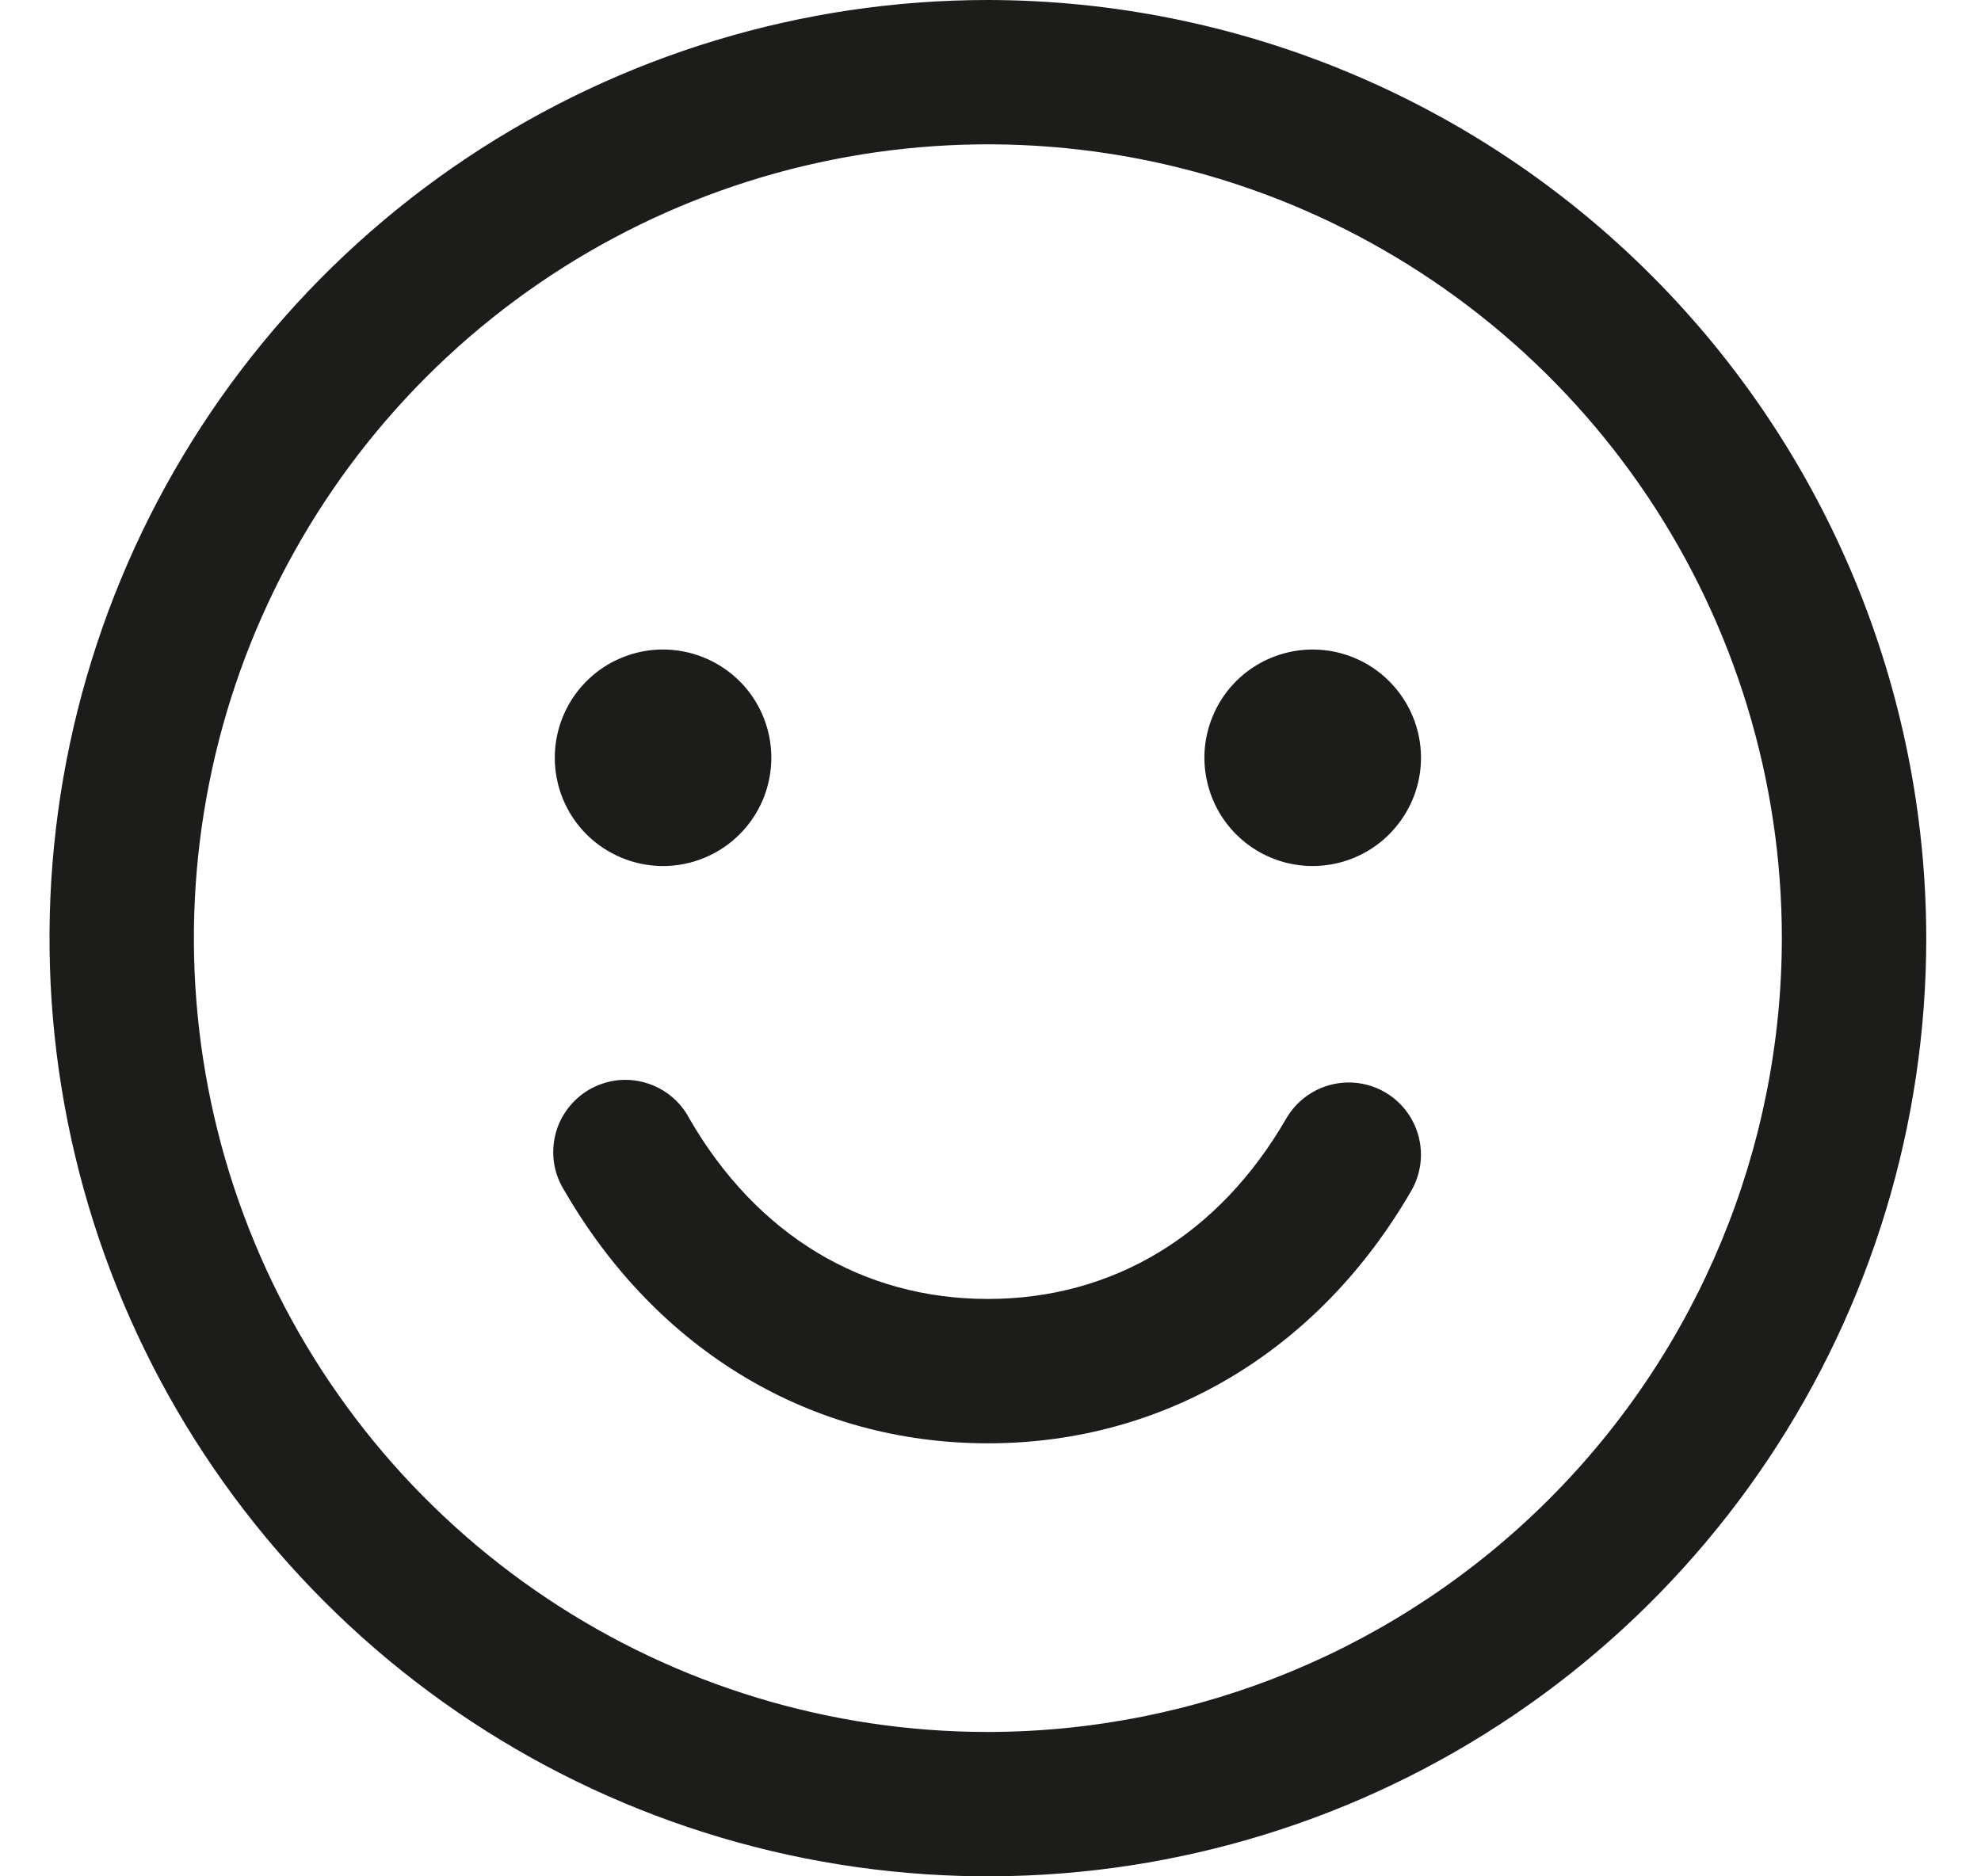 <svg width="19" height="18" viewBox="0 0 19 18" fill="none" xmlns="http://www.w3.org/2000/svg">
<path d="M9.475 0C7.695 0 5.955 0.528 4.474 1.517C2.994 2.506 1.841 3.911 1.16 5.556C0.479 7.2 0.3 9.01 0.648 10.756C0.995 12.502 1.852 14.105 3.111 15.364C4.369 16.623 5.973 17.48 7.719 17.827C9.465 18.174 11.274 17.996 12.919 17.315C14.563 16.634 15.969 15.48 16.958 14C17.947 12.52 18.475 10.78 18.475 9C18.472 6.614 17.523 4.326 15.836 2.639C14.149 0.952 11.861 0.003 9.475 0ZM9.475 16.615C7.968 16.615 6.496 16.169 5.244 15.332C3.991 14.495 3.015 13.306 2.439 11.914C1.863 10.523 1.712 8.992 2.006 7.514C2.299 6.037 3.025 4.68 4.09 3.615C5.155 2.55 6.512 1.825 7.989 1.531C9.466 1.237 10.997 1.388 12.389 1.964C13.78 2.541 14.97 3.517 15.807 4.769C16.643 6.021 17.09 7.494 17.09 9C17.088 11.019 16.285 12.955 14.857 14.382C13.429 15.81 11.494 16.613 9.475 16.615ZM5.321 7.269C5.321 7.064 5.382 6.863 5.496 6.692C5.61 6.522 5.772 6.388 5.962 6.31C6.152 6.231 6.36 6.211 6.562 6.251C6.763 6.291 6.948 6.39 7.094 6.535C7.239 6.68 7.338 6.865 7.378 7.067C7.418 7.268 7.397 7.477 7.319 7.667C7.24 7.856 7.107 8.019 6.936 8.133C6.765 8.247 6.565 8.308 6.359 8.308C6.084 8.308 5.82 8.198 5.625 8.004C5.43 7.809 5.321 7.545 5.321 7.269ZM13.629 7.269C13.629 7.475 13.568 7.675 13.453 7.846C13.339 8.017 13.177 8.15 12.987 8.229C12.798 8.307 12.589 8.328 12.387 8.288C12.186 8.248 12.001 8.149 11.856 8.004C11.71 7.858 11.612 7.673 11.572 7.472C11.531 7.27 11.552 7.062 11.631 6.872C11.709 6.682 11.842 6.52 12.013 6.406C12.184 6.292 12.385 6.231 12.59 6.231C12.865 6.231 13.13 6.34 13.324 6.535C13.519 6.73 13.629 6.994 13.629 7.269ZM13.536 11.423C12.645 12.963 11.165 13.846 9.475 13.846C7.785 13.846 6.305 12.963 5.414 11.423C5.364 11.344 5.33 11.256 5.315 11.164C5.3 11.072 5.304 10.978 5.326 10.887C5.348 10.796 5.389 10.711 5.445 10.636C5.501 10.562 5.571 10.499 5.652 10.452C5.733 10.406 5.822 10.376 5.915 10.364C6.008 10.353 6.102 10.361 6.191 10.387C6.281 10.413 6.365 10.457 6.437 10.516C6.509 10.575 6.569 10.648 6.612 10.731C7.258 11.848 8.274 12.461 9.475 12.461C10.675 12.461 11.691 11.847 12.336 10.731C12.428 10.572 12.579 10.456 12.757 10.408C12.934 10.361 13.123 10.385 13.282 10.477C13.441 10.569 13.557 10.72 13.605 10.898C13.652 11.075 13.628 11.264 13.536 11.423Z" fill="#1C1C1B"/>
</svg>
